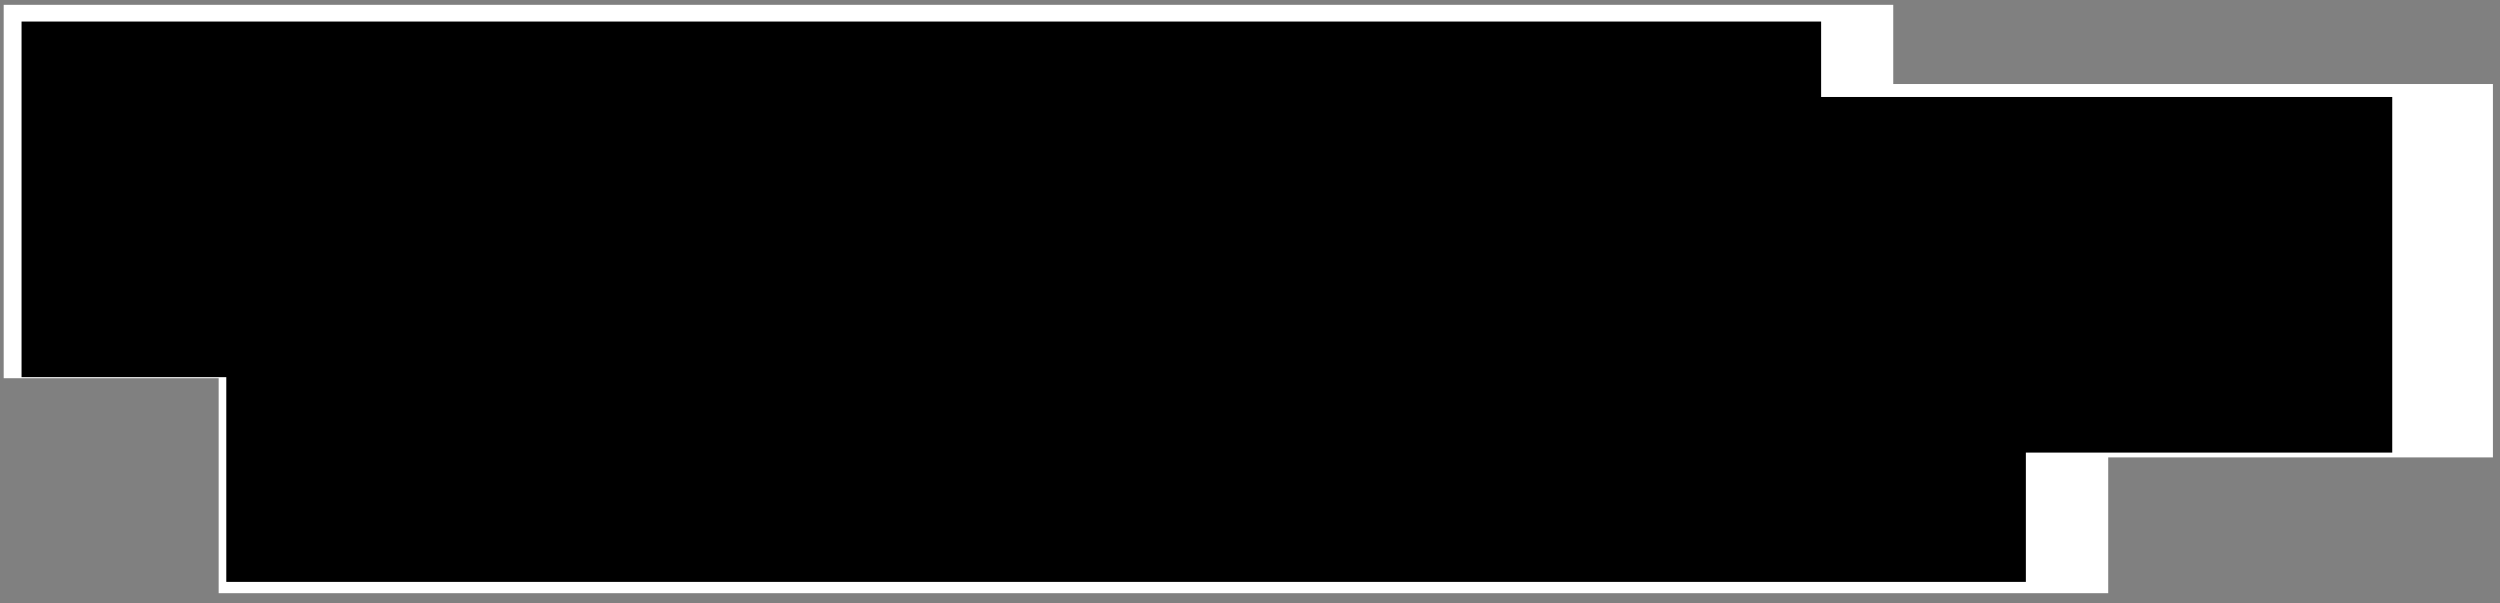<svg width="232" height="56" viewBox="0 0 232 56" fill="none" xmlns="http://www.w3.org/2000/svg">
<rect x="0" y="0" width="232" height="56" fill="#808080" stroke="none"/>
<rect x="20.292" y="20.398" width="175.35" height="34.65" fill="white"/>
<rect x="55.993" y="7.797" width="175.35" height="34.65" fill="white"/>
<rect x="0.343" y="0.448" width="175.35" height="34.65" fill="white"/>
<rect x="21" y="21" width="167" height="33" fill="black"/>
<rect x="55" y="9" width="167" height="33" fill="black"/>
<rect x="2" y="2" width="167" height="33" fill="black"/>
</svg>
